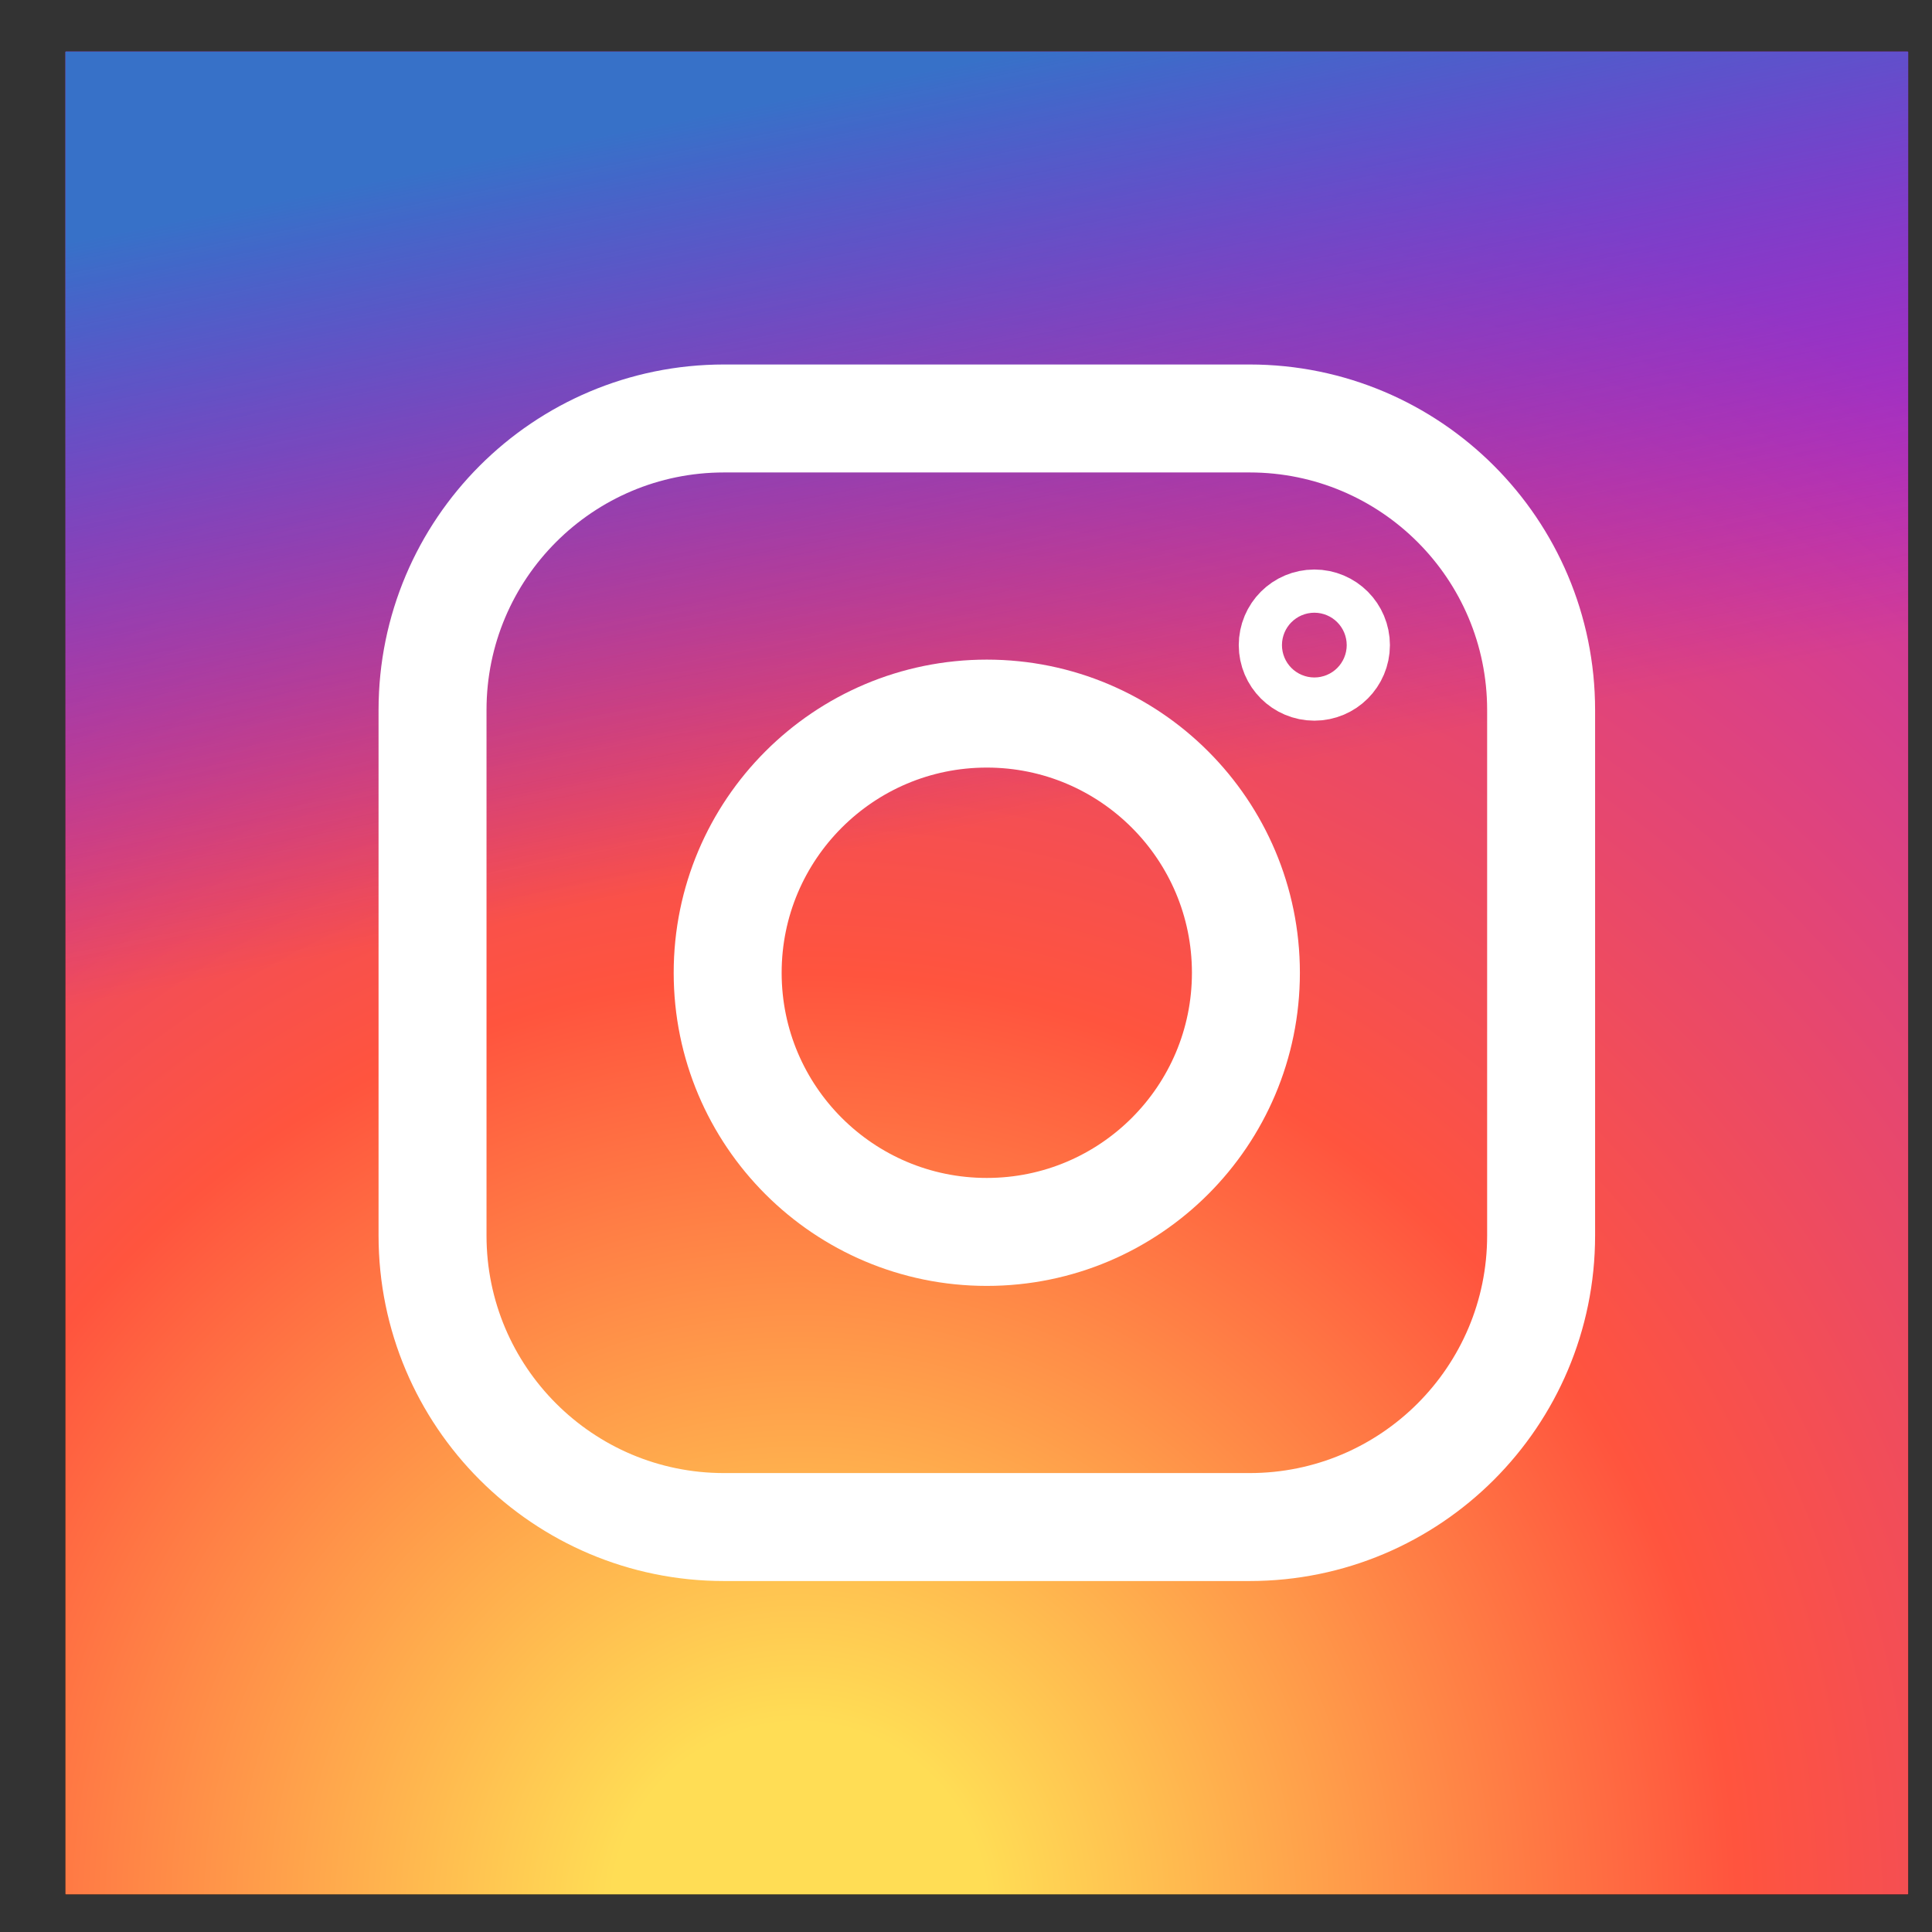 <svg width="25" height="25" viewBox="0 0 25 25" fill="none" xmlns="http://www.w3.org/2000/svg">
<rect x="0" y="0" width="25" height="25" fill="#333333" stroke="none"/>
<path d="M24.685 0.667H0.853C0.849 0.667 0.846 0.67 0.846 0.673V24.506C0.846 24.509 0.849 24.513 0.853 24.513H24.685C24.689 24.513 24.692 24.509 24.692 24.506V0.673C24.692 0.67 24.689 0.667 24.685 0.667Z" fill="black"/>
<path d="M24.685 0.667H0.853C0.849 0.667 0.846 0.67 0.846 0.673V24.506C0.846 24.509 0.849 24.513 0.853 24.513H24.685C24.689 24.513 24.692 24.509 24.692 24.506V0.673C24.692 0.67 24.689 0.667 24.685 0.667Z" fill="url(#paint0_radial_590_472)"/>
<path d="M24.685 0.667H0.853C0.849 0.667 0.846 0.67 0.846 0.673V24.506C0.846 24.509 0.849 24.513 0.853 24.513H24.685C24.689 24.513 24.692 24.509 24.692 24.506V0.673C24.692 0.67 24.689 0.667 24.685 0.667Z" fill="url(#paint1_linear_590_472)"/>
<path d="M16.169 5.415H9.369C7.286 5.415 5.597 7.104 5.597 9.188V15.988C5.597 18.071 7.286 19.76 9.369 19.76H16.169C18.253 19.76 19.942 18.071 19.942 15.988V9.188C19.942 7.104 18.253 5.415 16.169 5.415Z" stroke="white" stroke-width="1.397"/>
<path d="M12.769 15.941C14.621 15.941 16.122 14.44 16.122 12.588C16.122 10.736 14.621 9.234 12.769 9.234C10.917 9.234 9.416 10.736 9.416 12.588C9.416 14.44 10.917 15.941 12.769 15.941Z" stroke="white" stroke-width="1.397"/>
<path d="M17.008 8.627C17.162 8.627 17.287 8.502 17.287 8.348C17.287 8.193 17.162 8.068 17.008 8.068C16.853 8.068 16.728 8.193 16.728 8.348C16.728 8.502 16.853 8.627 17.008 8.627Z" stroke="white" stroke-width="1.397"/>
<defs>
<radialGradient id="paint0_radial_590_472" cx="0" cy="0" r="1" gradientUnits="userSpaceOnUse" gradientTransform="translate(10.385 24.513) scale(23.846)">
<stop offset="0.1" stop-color="#FFDD55"/>
<stop offset="0.5" stop-color="#FF543E"/>
<stop offset="1" stop-color="#C837AB"/>
</radialGradient>
<linearGradient id="paint1_linear_590_472" x1="0.846" y1="0.667" x2="5.615" y2="24.513" gradientUnits="userSpaceOnUse">
<stop offset="0.1" stop-color="#3771C8"/>
<stop offset="0.5" stop-color="#6600FF" stop-opacity="0"/>
</linearGradient>
</defs>
</svg>
